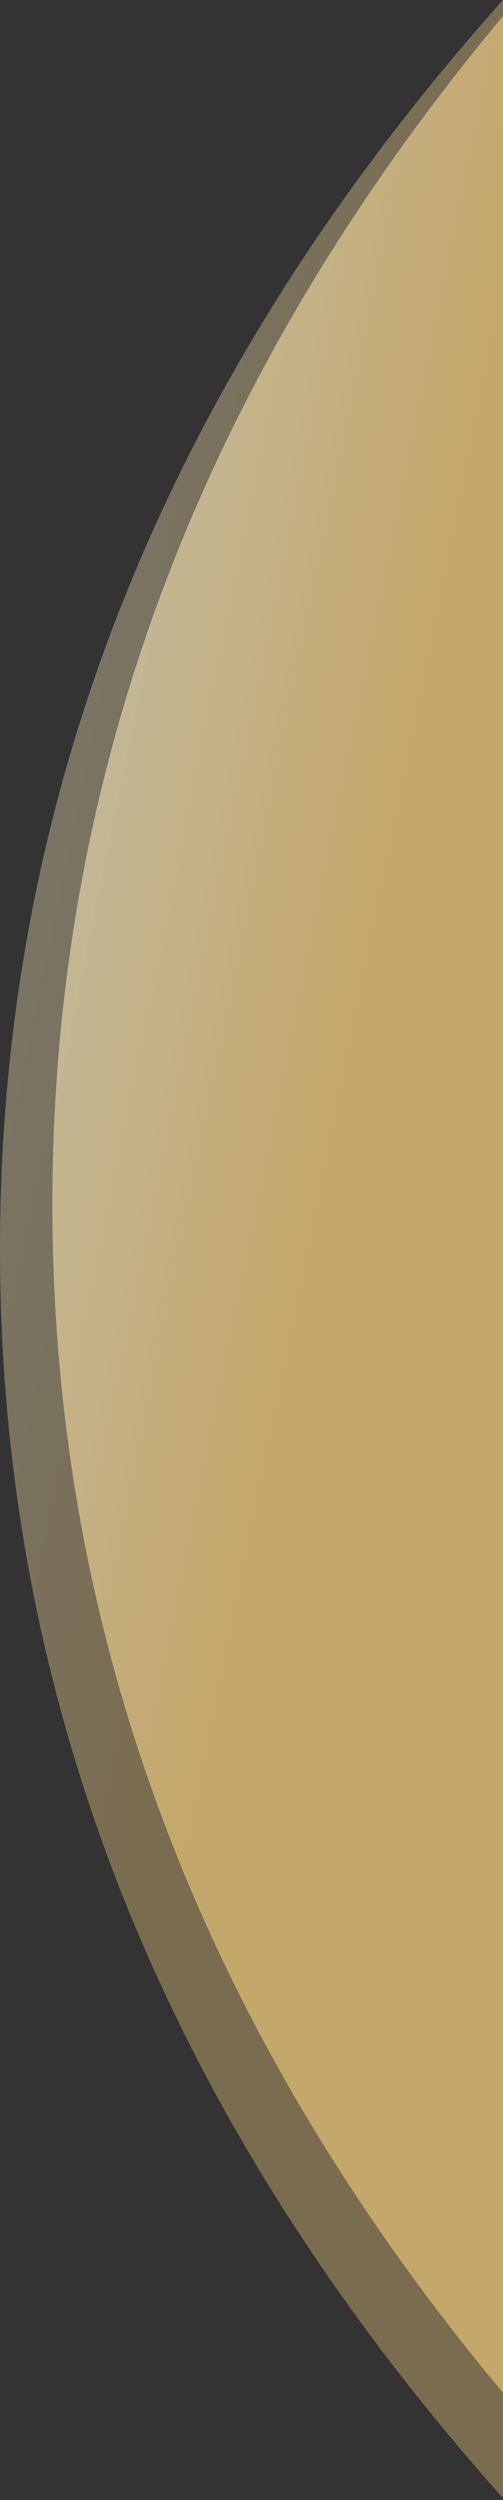 <?xml version="1.0" encoding="UTF-8"?>
<svg width="192px" height="954px" viewBox="0 0 192 954" version="1.1" xmlns="http://www.w3.org/2000/svg" xmlns:xlink="http://www.w3.org/1999/xlink">
    <rect x="0" y="0" width="192" height="954" fill="#333333" stroke="none"/>
    <!-- Generator: Sketch 52.2 (67145) - http://www.bohemiancoding.com/sketch -->
    <title>Group</title>
    <desc>Created with Sketch.</desc>
    <defs>
        <linearGradient x1="100%" y1="33.721%" x2="66.762%" y2="64.733%" id="linearGradient-1">
            <stop stop-color="#FFF1CA" offset="0%"></stop>
            <stop stop-color="#FFD682" offset="100%"></stop>
        </linearGradient>
    </defs>
    <g id="Page-1" stroke="none" stroke-width="1" fill="none" fill-rule="evenodd">
        <g id="Cookies-Policy-[Desktop]" transform="translate(-1408, -1589)" fill="url(#linearGradient-1)" fill-rule="nonzero">
            <g id="Background-patterns" transform="translate(-4, 35)">
                <g id="Group" transform="translate(1412, 1503)">
                    <path d="M20,1021 C169,868.664 243.5,698.537 243.5,510.621 C243.5,322.705 169,152.578 20,0.242 L20,1021 Z" id="Oval" opacity="0.557" transform="translate(131.75, 510.621) scale(-1, 1) translate(-131.75, -510.621) "></path>
                    <path d="M1.56319402e-13,1038 C149,885.664 223.5,715.537 223.5,527.621 C223.5,339.705 149,169.578 1.56319402e-13,17.242 L1.56319402e-13,1038 Z" id="Oval" opacity="0.35" transform="translate(111.75, 527.621) scale(-1, 1) translate(-111.75, -527.621) "></path>
                </g>
            </g>
        </g>
    </g>
</svg>